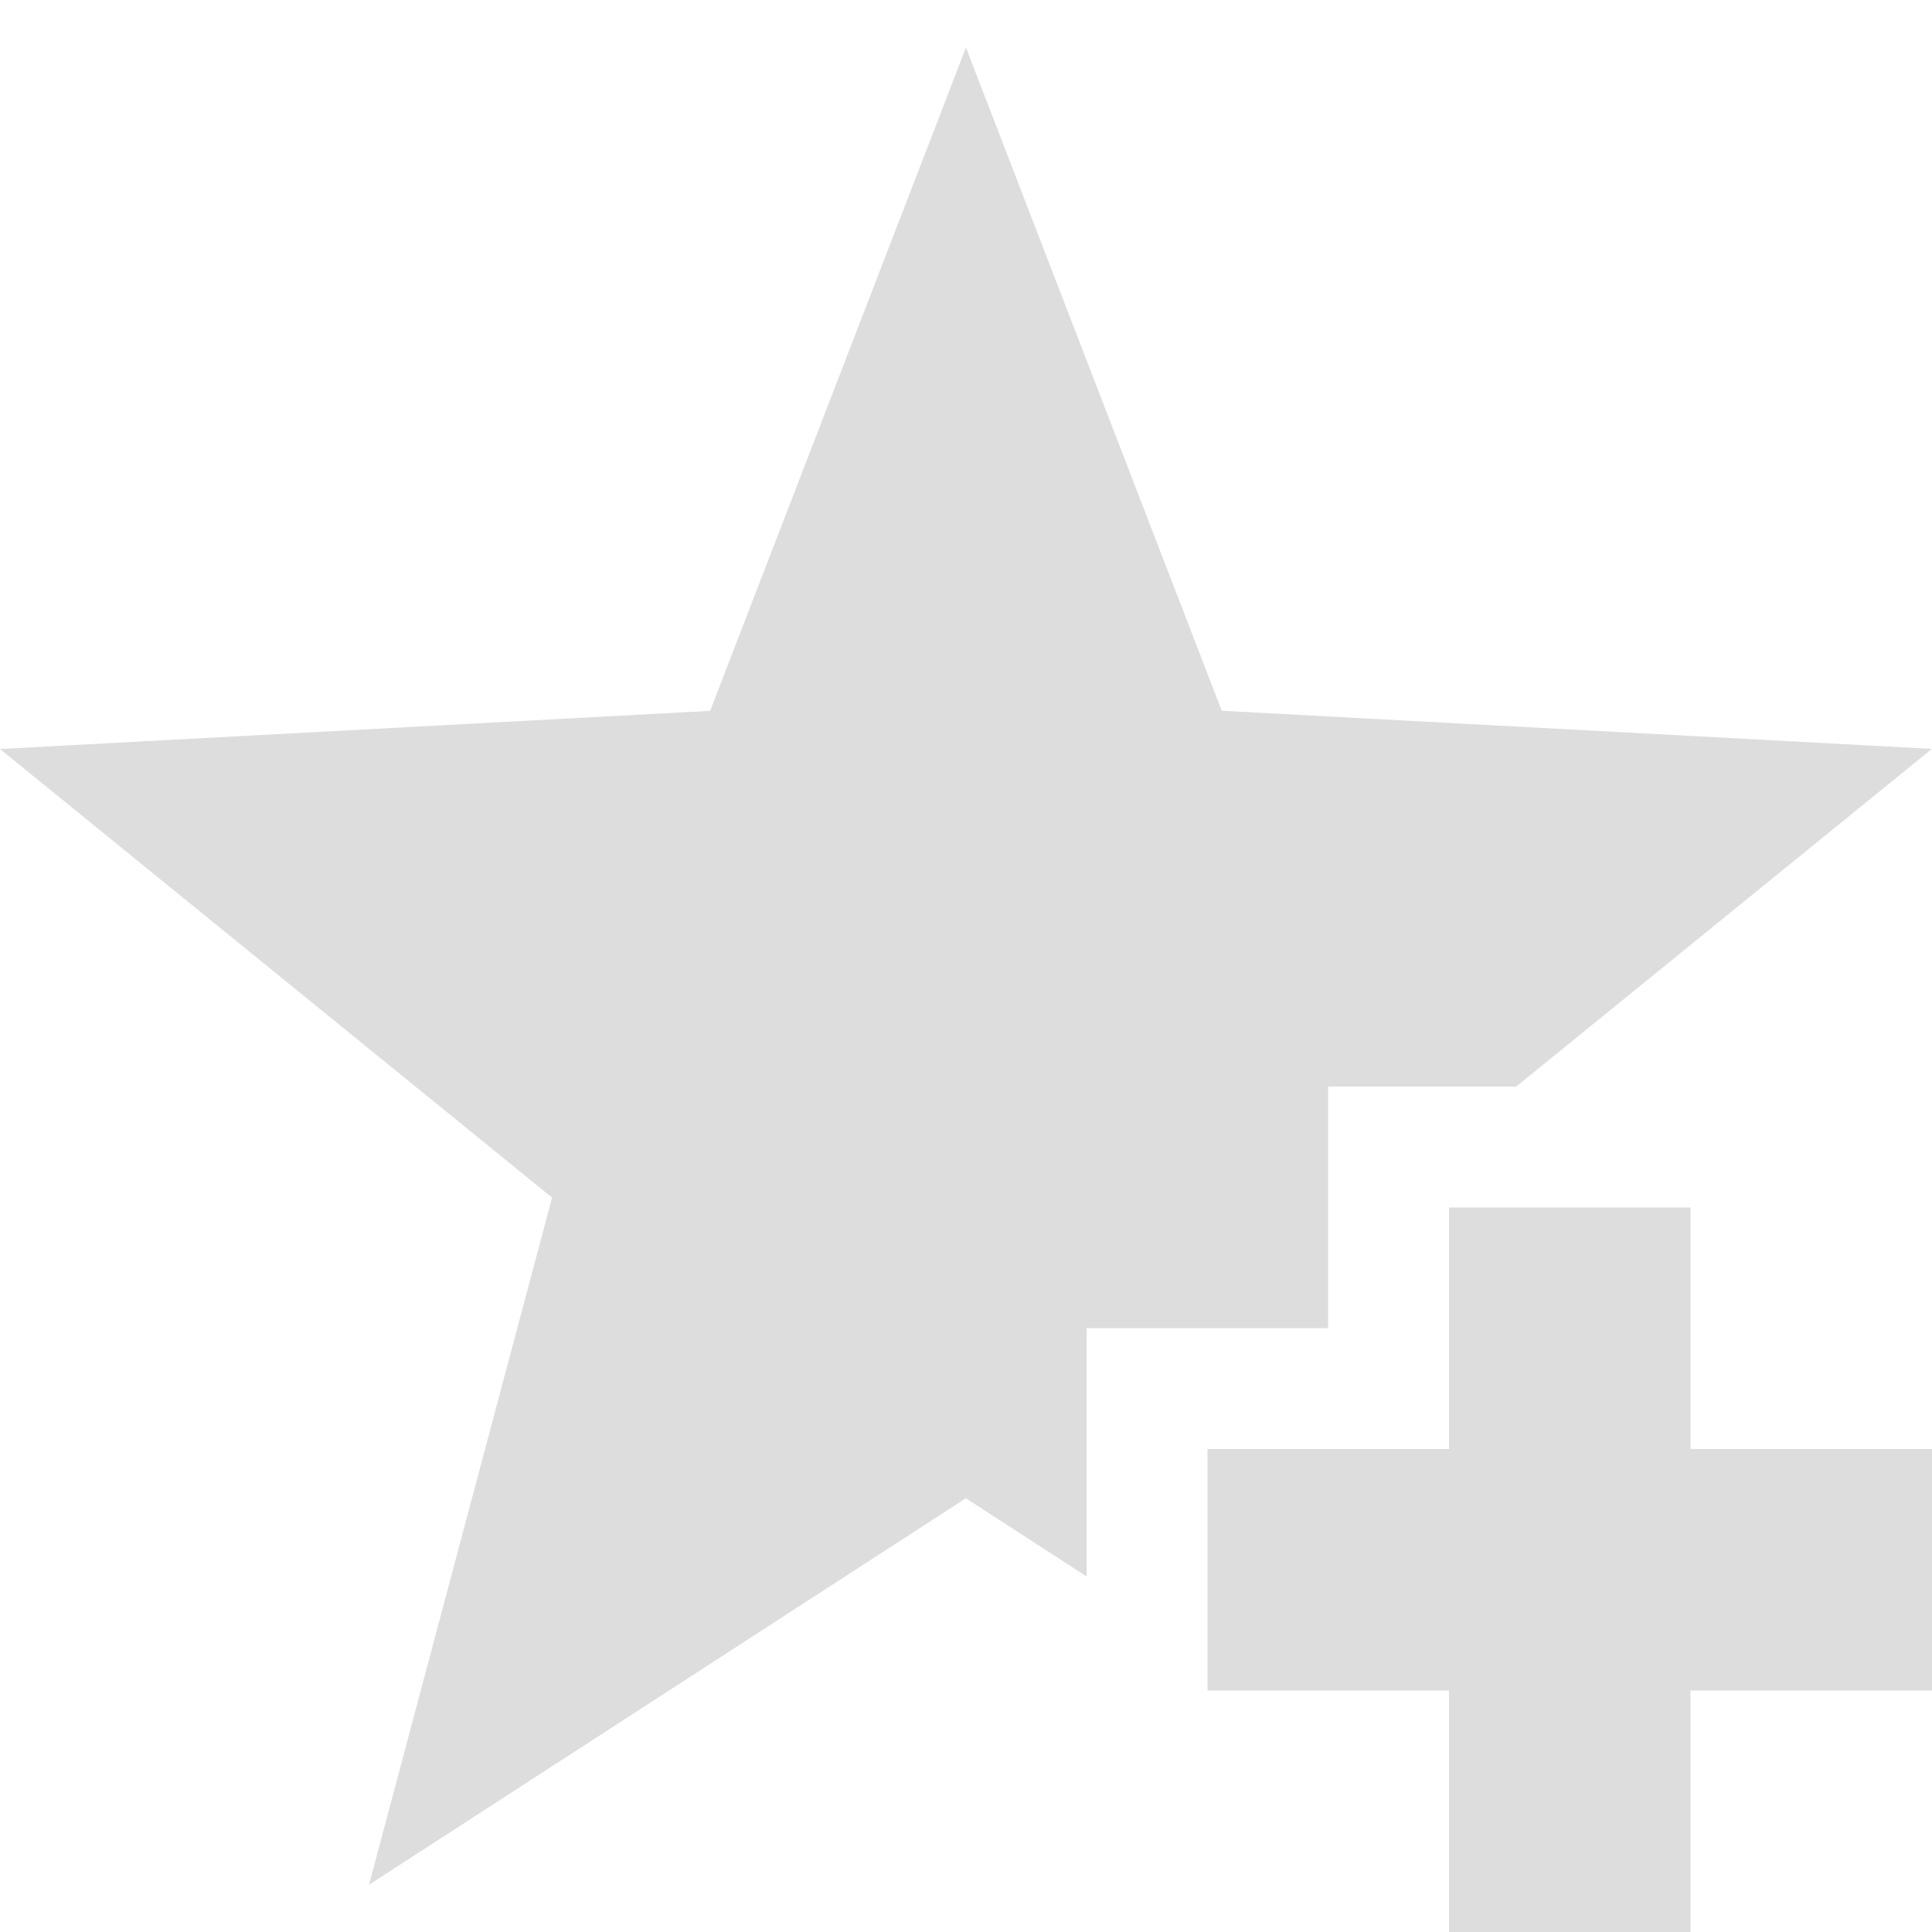 <?xml version='1.0' encoding='UTF-8' standalone='no'?>
<!-- Created with Inkscape (http://www.inkscape.org/) -->

<svg xmlns:cc='http://creativecommons.org/ns#' xmlns:dc='http://purl.org/dc/elements/1.1/' sodipodi:docname='bookmark-add-symbolic.svg' height='16' id='svg7384' xmlns:inkscape='http://www.inkscape.org/namespaces/inkscape' xmlns:osb='http://www.openswatchbook.org/uri/2009/osb' xmlns:rdf='http://www.w3.org/1999/02/22-rdf-syntax-ns#' xmlns:sodipodi='http://sodipodi.sourceforge.net/DTD/sodipodi-0.dtd' style='enable-background:new' xmlns:svg='http://www.w3.org/2000/svg' inkscape:version='0.48+devel r' version='1.1' width='16' xmlns='http://www.w3.org/2000/svg'>
  <sodipodi:namedview inkscape:bbox-nodes='true' inkscape:bbox-paths='true' bordercolor='#666666' borderlayer='false' borderopacity='1' inkscape:current-layer='layer12' inkscape:cx='46.36877' inkscape:cy='48.87417' gridtolerance='10' inkscape:guide-bbox='true' guidetolerance='10' id='namedview88' inkscape:object-nodes='true' inkscape:object-paths='true' objecttolerance='10' pagecolor='#333333' inkscape:pageopacity='1' inkscape:pageshadow='2' showborder='true' showgrid='false' showguides='false' inkscape:showpageshadow='true' inkscape:snap-bbox='true' inkscape:snap-bbox-edge-midpoints='true' inkscape:snap-bbox-midpoints='true' inkscape:snap-global='true' inkscape:snap-grids='true' inkscape:snap-intersection-paths='true' inkscape:snap-nodes='true' inkscape:snap-others='false' inkscape:snap-smooth-nodes='true' inkscape:snap-to-guides='true' inkscape:window-height='715' inkscape:window-maximized='1' inkscape:window-width='1366' inkscape:window-x='0' inkscape:window-y='27' inkscape:zoom='1'>
    <inkscape:grid color='#000000' dotted='false' empcolor='#0800ff' empopacity='0.463' empspacing='4' enabled='true' id='grid4866' opacity='0.165' originx='-201px' originy='-160px' snapvisiblegridlinesonly='true' spacingx='0.25px' spacingy='0.25px' type='xygrid' visible='true'/>
  </sodipodi:namedview>
  <title id='title8473'>Moka Symbolic Icon Theme</title>
  <defs id='defs7386'>
    <linearGradient id='linearGradient5606' osb:paint='solid'>
      <stop id='stop5608' offset='0' style='stop-color:#000000;stop-opacity:1;'/>
    </linearGradient>
    <filter inkscape:collect='always' id='filter7554' style='color-interpolation-filters:sRGB'>
      <feBlend inkscape:collect='always' id='feBlend7556' in2='BackgroundImage' mode='darken'/>
    </filter>
  </defs>
  <g inkscape:groupmode='layer' id='layer9' inkscape:label='status' style='display:inline' transform='translate(-442,-57)'/>
  <g inkscape:groupmode='layer' id='layer10' inkscape:label='devices' style='display:inline;filter:url(#filter7554)' transform='translate(-442,-57)'/>
  <g inkscape:groupmode='layer' id='layer1' inkscape:label='places' style='display:inline' transform='translate(-201,-674)'/>
  <g inkscape:groupmode='layer' id='layer14' inkscape:label='mimetypes' style='display:inline' transform='translate(-442,-57)'/>
  <g inkscape:groupmode='layer' id='layer15' inkscape:label='emblems' style='display:inline' transform='translate(-442,-57)'/>
  <g inkscape:groupmode='layer' id='g71291' inkscape:label='emotes' style='display:inline' transform='translate(-442,-57)'/>
  <g inkscape:groupmode='layer' id='layer2' inkscape:label='categories' style='display:inline' transform='translate(-201,-524)'/>
  <g inkscape:groupmode='layer' id='g6058' inkscape:label='apps' style='display:inline' transform='translate(-201,-524)'/>
  <g inkscape:groupmode='layer' id='layer12' inkscape:label='actions' style='display:inline' transform='translate(-442,-57)'>
    
    <path inkscape:connector-curvature='0' d='m 450,57.393 -2.119,5.494 -5.881,0.316 4.572,3.715 -1.516,5.691 4.943,-3.201 1,0.648 0,-2.057 2,0 0,-1 0,-1 1.557,0 3.443,-2.797 -5.881,-0.316 -2.119,-5.494 z m 4,9.607 0,2 -2,0 0,2 2,0 0,2 2,0 0,-2 2,0 0,-2 -2,0 0,-2 -2,0 z' id='path7207' style='font-style:normal;font-variant:normal;font-weight:normal;font-stretch:normal;text-indent:0;text-align:start;text-decoration:none;line-height:normal;letter-spacing:normal;word-spacing:normal;text-transform:none;direction:ltr;block-progression:tb;writing-mode:lr-tb;text-anchor:start;baseline-shift:baseline;color:#000000;color-interpolation:sRGB;color-interpolation-filters:linearRGB;fill:#dddddd;fill-opacity:1;stroke:none;stroke-width:5.359;marker:none;visibility:visible;display:inline;overflow:visible;enable-background:accumulate;clip-rule:nonzero;color-rendering:auto;image-rendering:auto;shape-rendering:auto;text-rendering:auto;font-family:sans-serif;-inkscape-font-specification:sans-serif'/>
  </g>
</svg>
